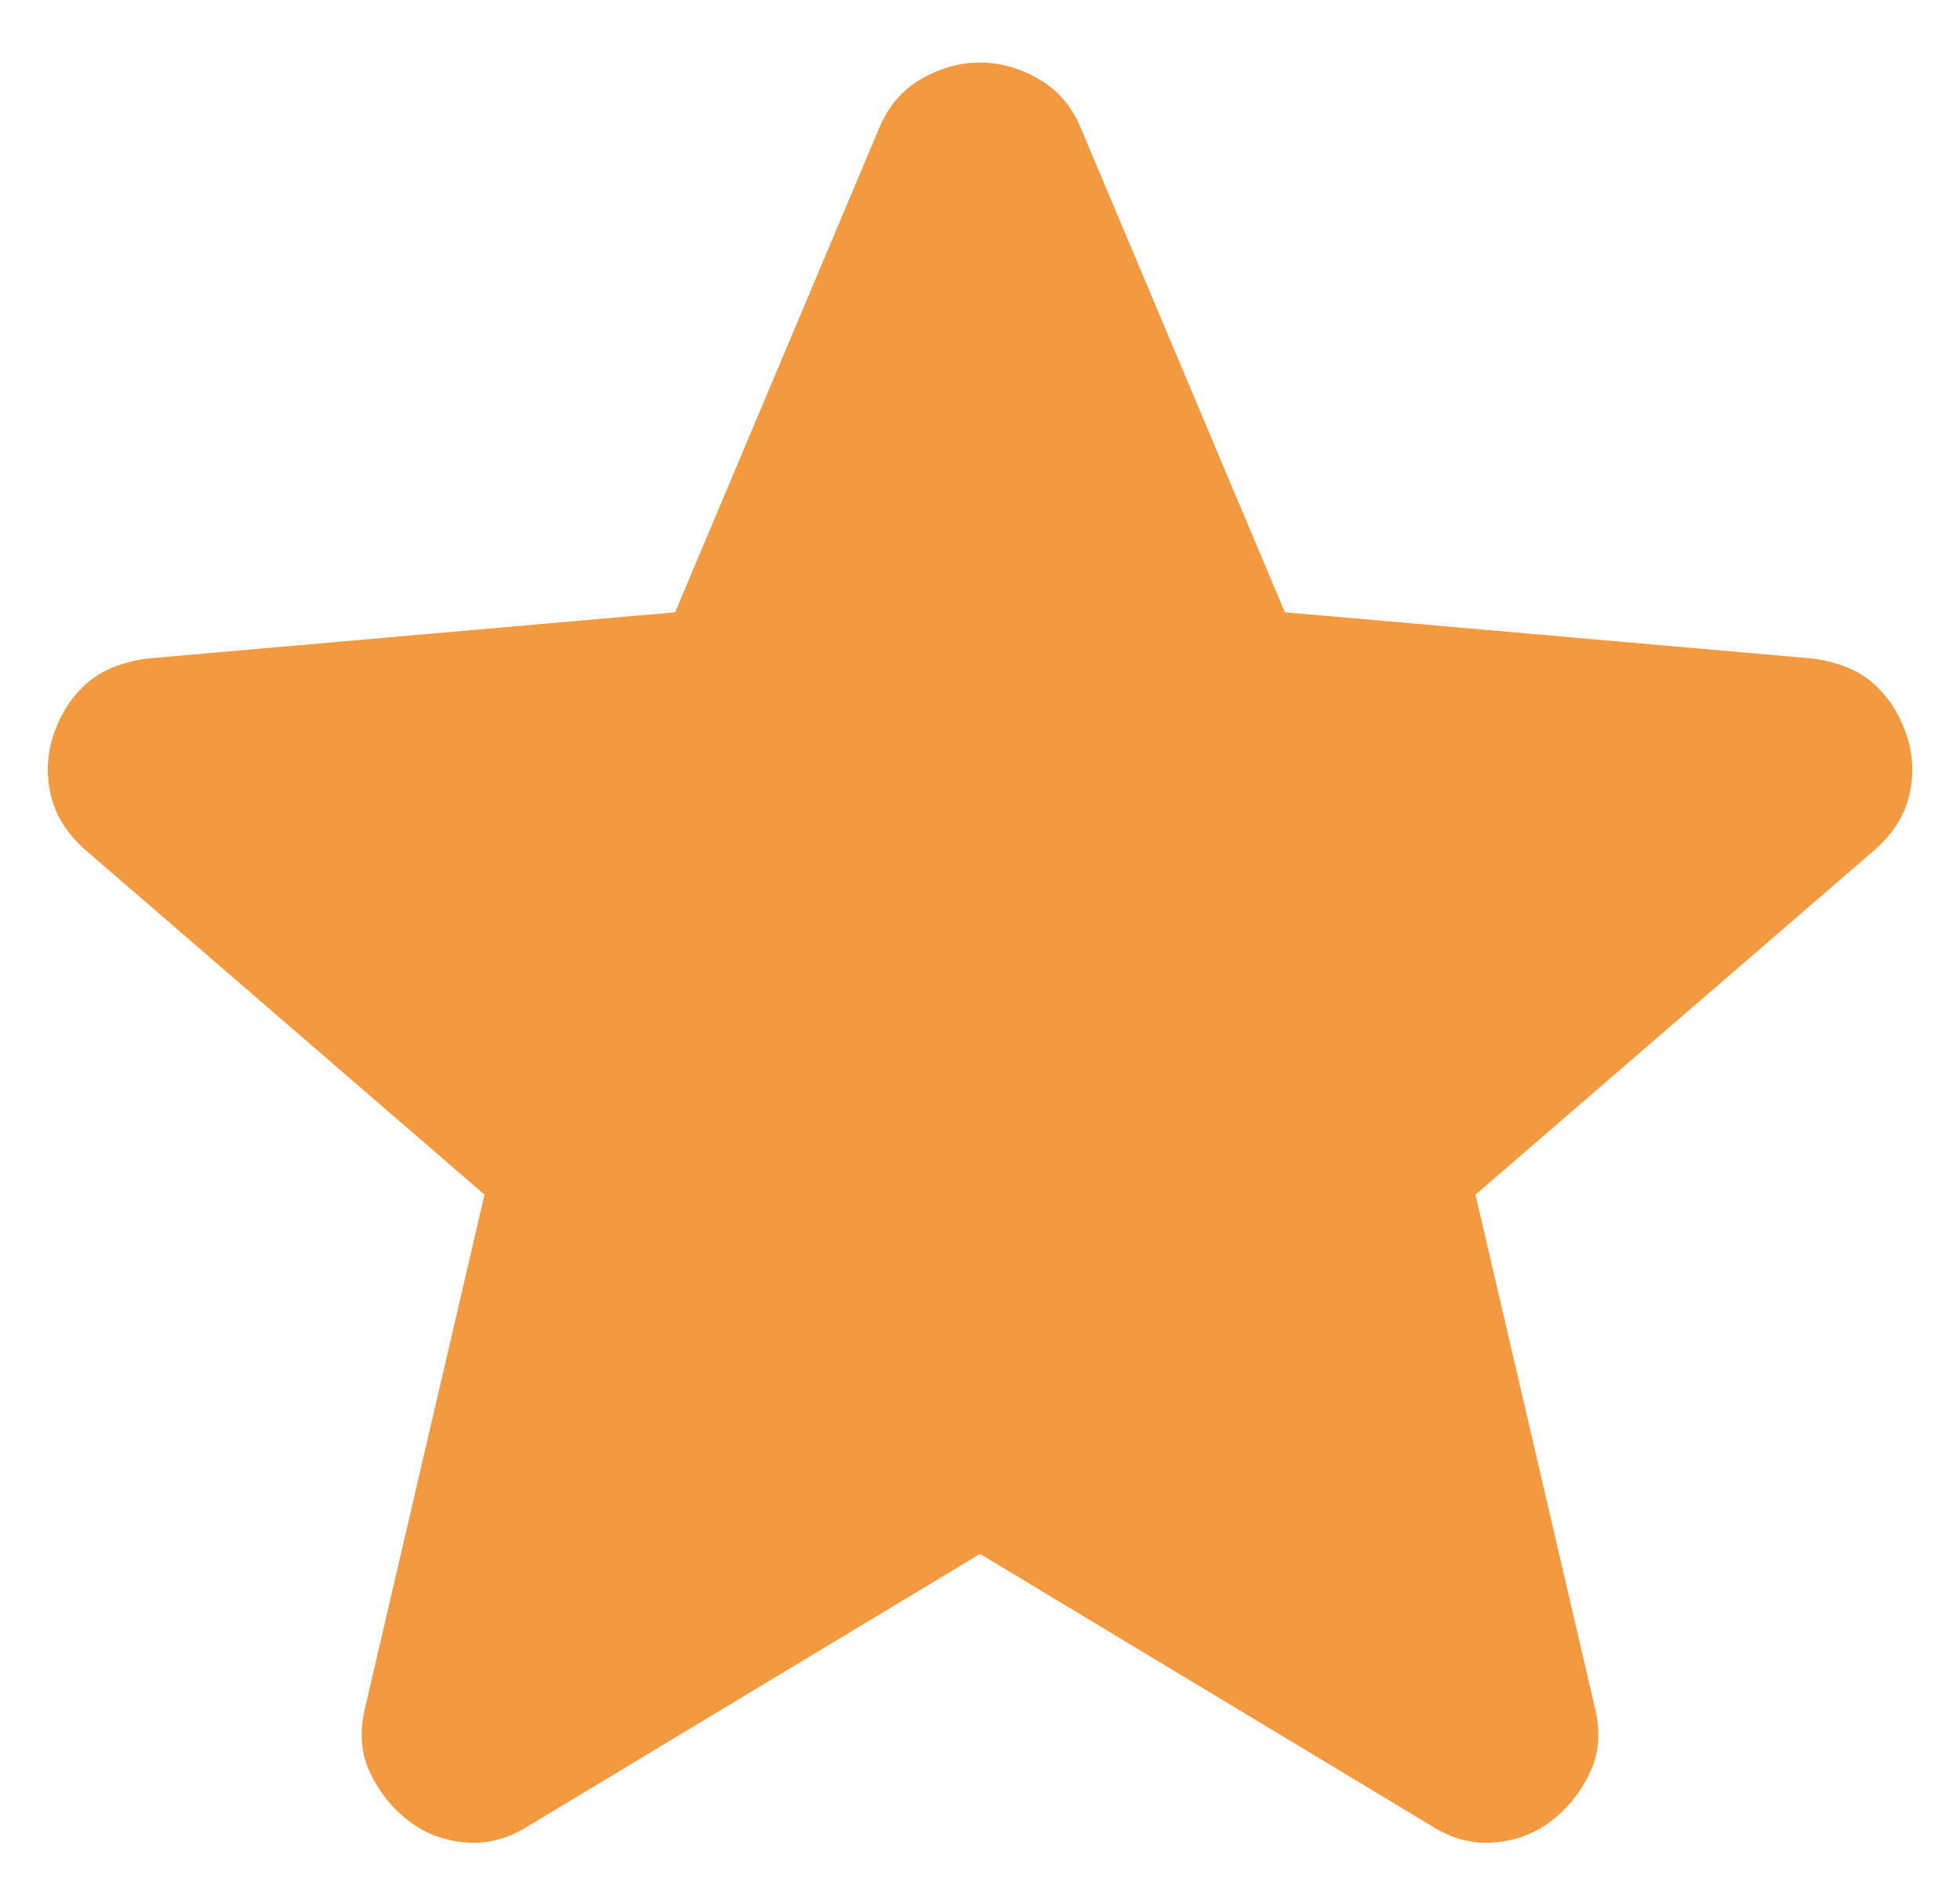 <svg width="24" height="23" viewBox="0 0 24 23" fill="none" xmlns="http://www.w3.org/2000/svg">
<path d="M12 19.032L6.467 22.366C6.222 22.521 5.967 22.588 5.7 22.566C5.433 22.543 5.2 22.454 5 22.299C4.8 22.143 4.644 21.949 4.533 21.716C4.422 21.483 4.4 21.222 4.467 20.932L5.933 14.632L1.033 10.399C0.811 10.199 0.672 9.971 0.617 9.715C0.562 9.459 0.579 9.209 0.667 8.966C0.755 8.722 0.888 8.522 1.067 8.366C1.245 8.209 1.49 8.109 1.8 8.066L8.267 7.499L10.767 1.566C10.878 1.299 11.05 1.099 11.284 0.966C11.518 0.832 11.756 0.766 12 0.766C12.243 0.766 12.482 0.832 12.716 0.966C12.95 1.099 13.122 1.299 13.233 1.566L15.733 7.499L22.2 8.066C22.511 8.11 22.756 8.21 22.933 8.366C23.111 8.521 23.244 8.721 23.333 8.966C23.422 9.21 23.439 9.46 23.384 9.716C23.329 9.972 23.19 10.2 22.967 10.399L18.067 14.632L19.533 20.932C19.6 21.221 19.578 21.483 19.467 21.716C19.355 21.95 19.2 22.144 19 22.299C18.8 22.454 18.567 22.543 18.3 22.566C18.033 22.589 17.778 22.522 17.533 22.366L12 19.032Z" fill="#F3993F"/>
</svg>
